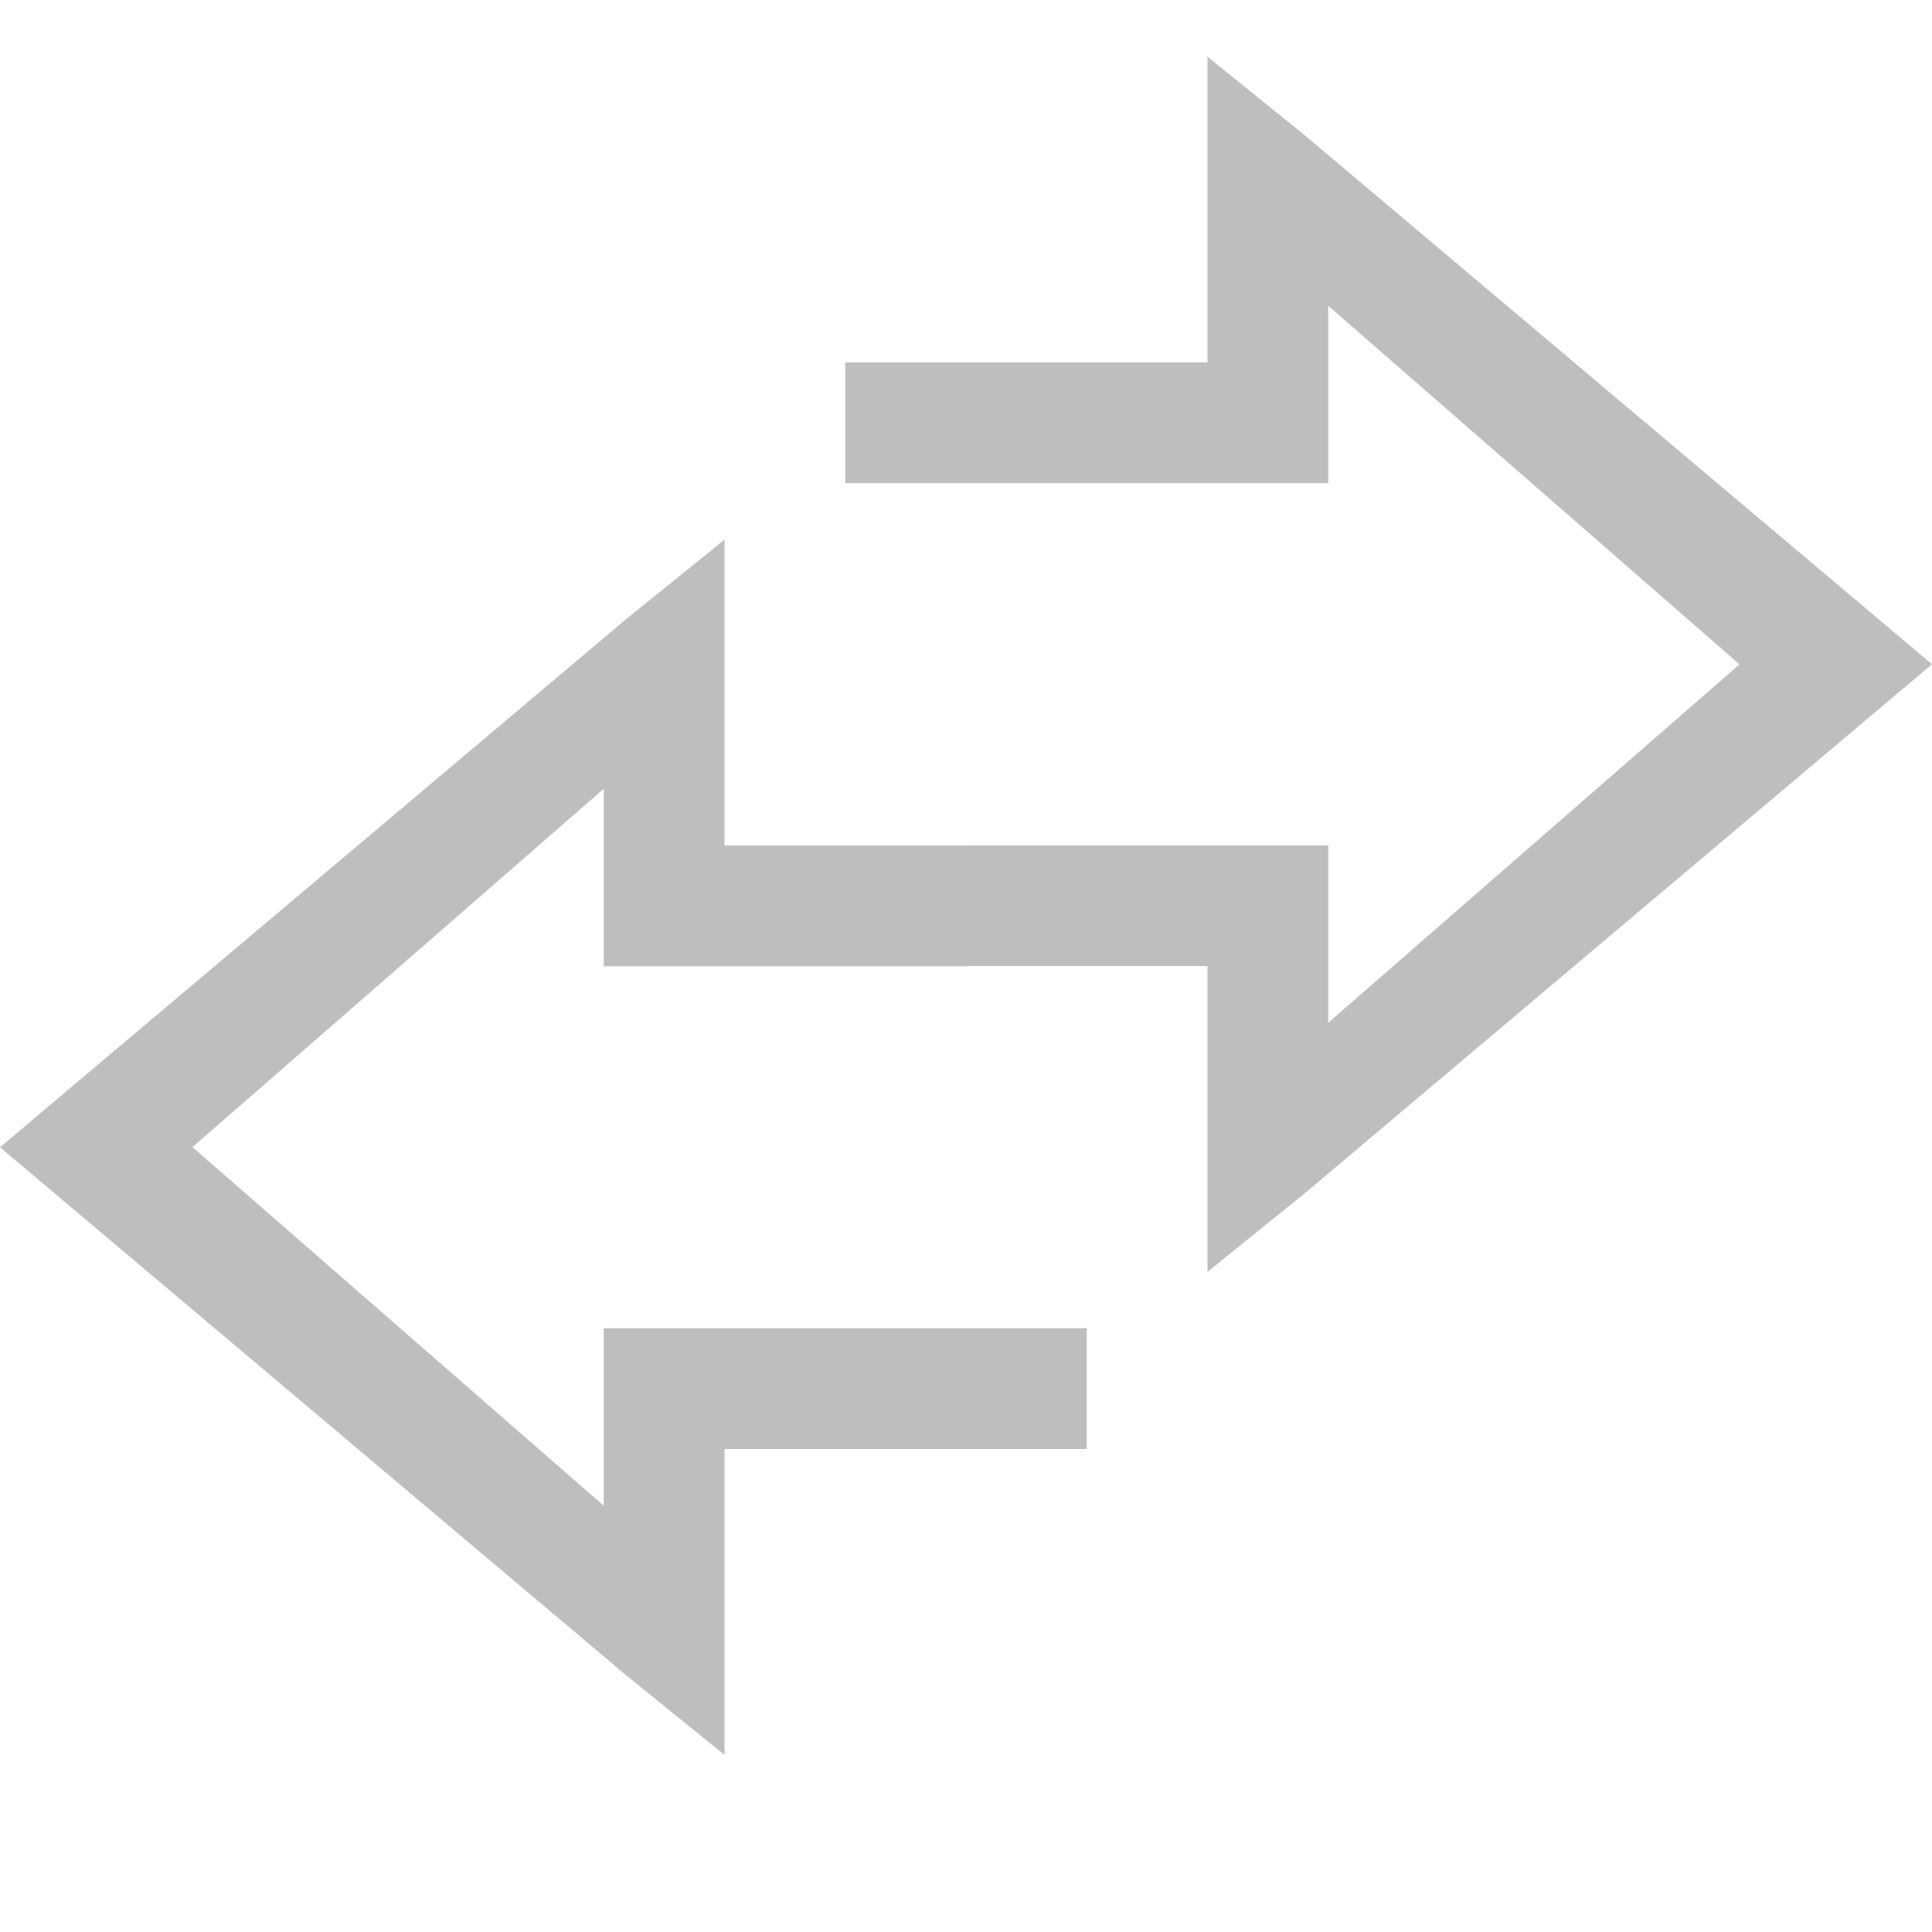 <svg xmlns="http://www.w3.org/2000/svg" height="16" width="16"><g color="#000" fill="#bebebe"><path d="M10 .47V3.001H7v1h4V2.532l3.406 2.97L11 8.47V7.001H8v1h2v2.532l.813-.657L16 5.501l-5.188-4.375z"/><path d="M6 4.47l-.813.656L0 9.501l5.188 4.375.812.657V12h3v-1H5v1.47L1.594 9.5 5 6.532v1.47h3v-1H6v-1.5z"/></g></svg>

